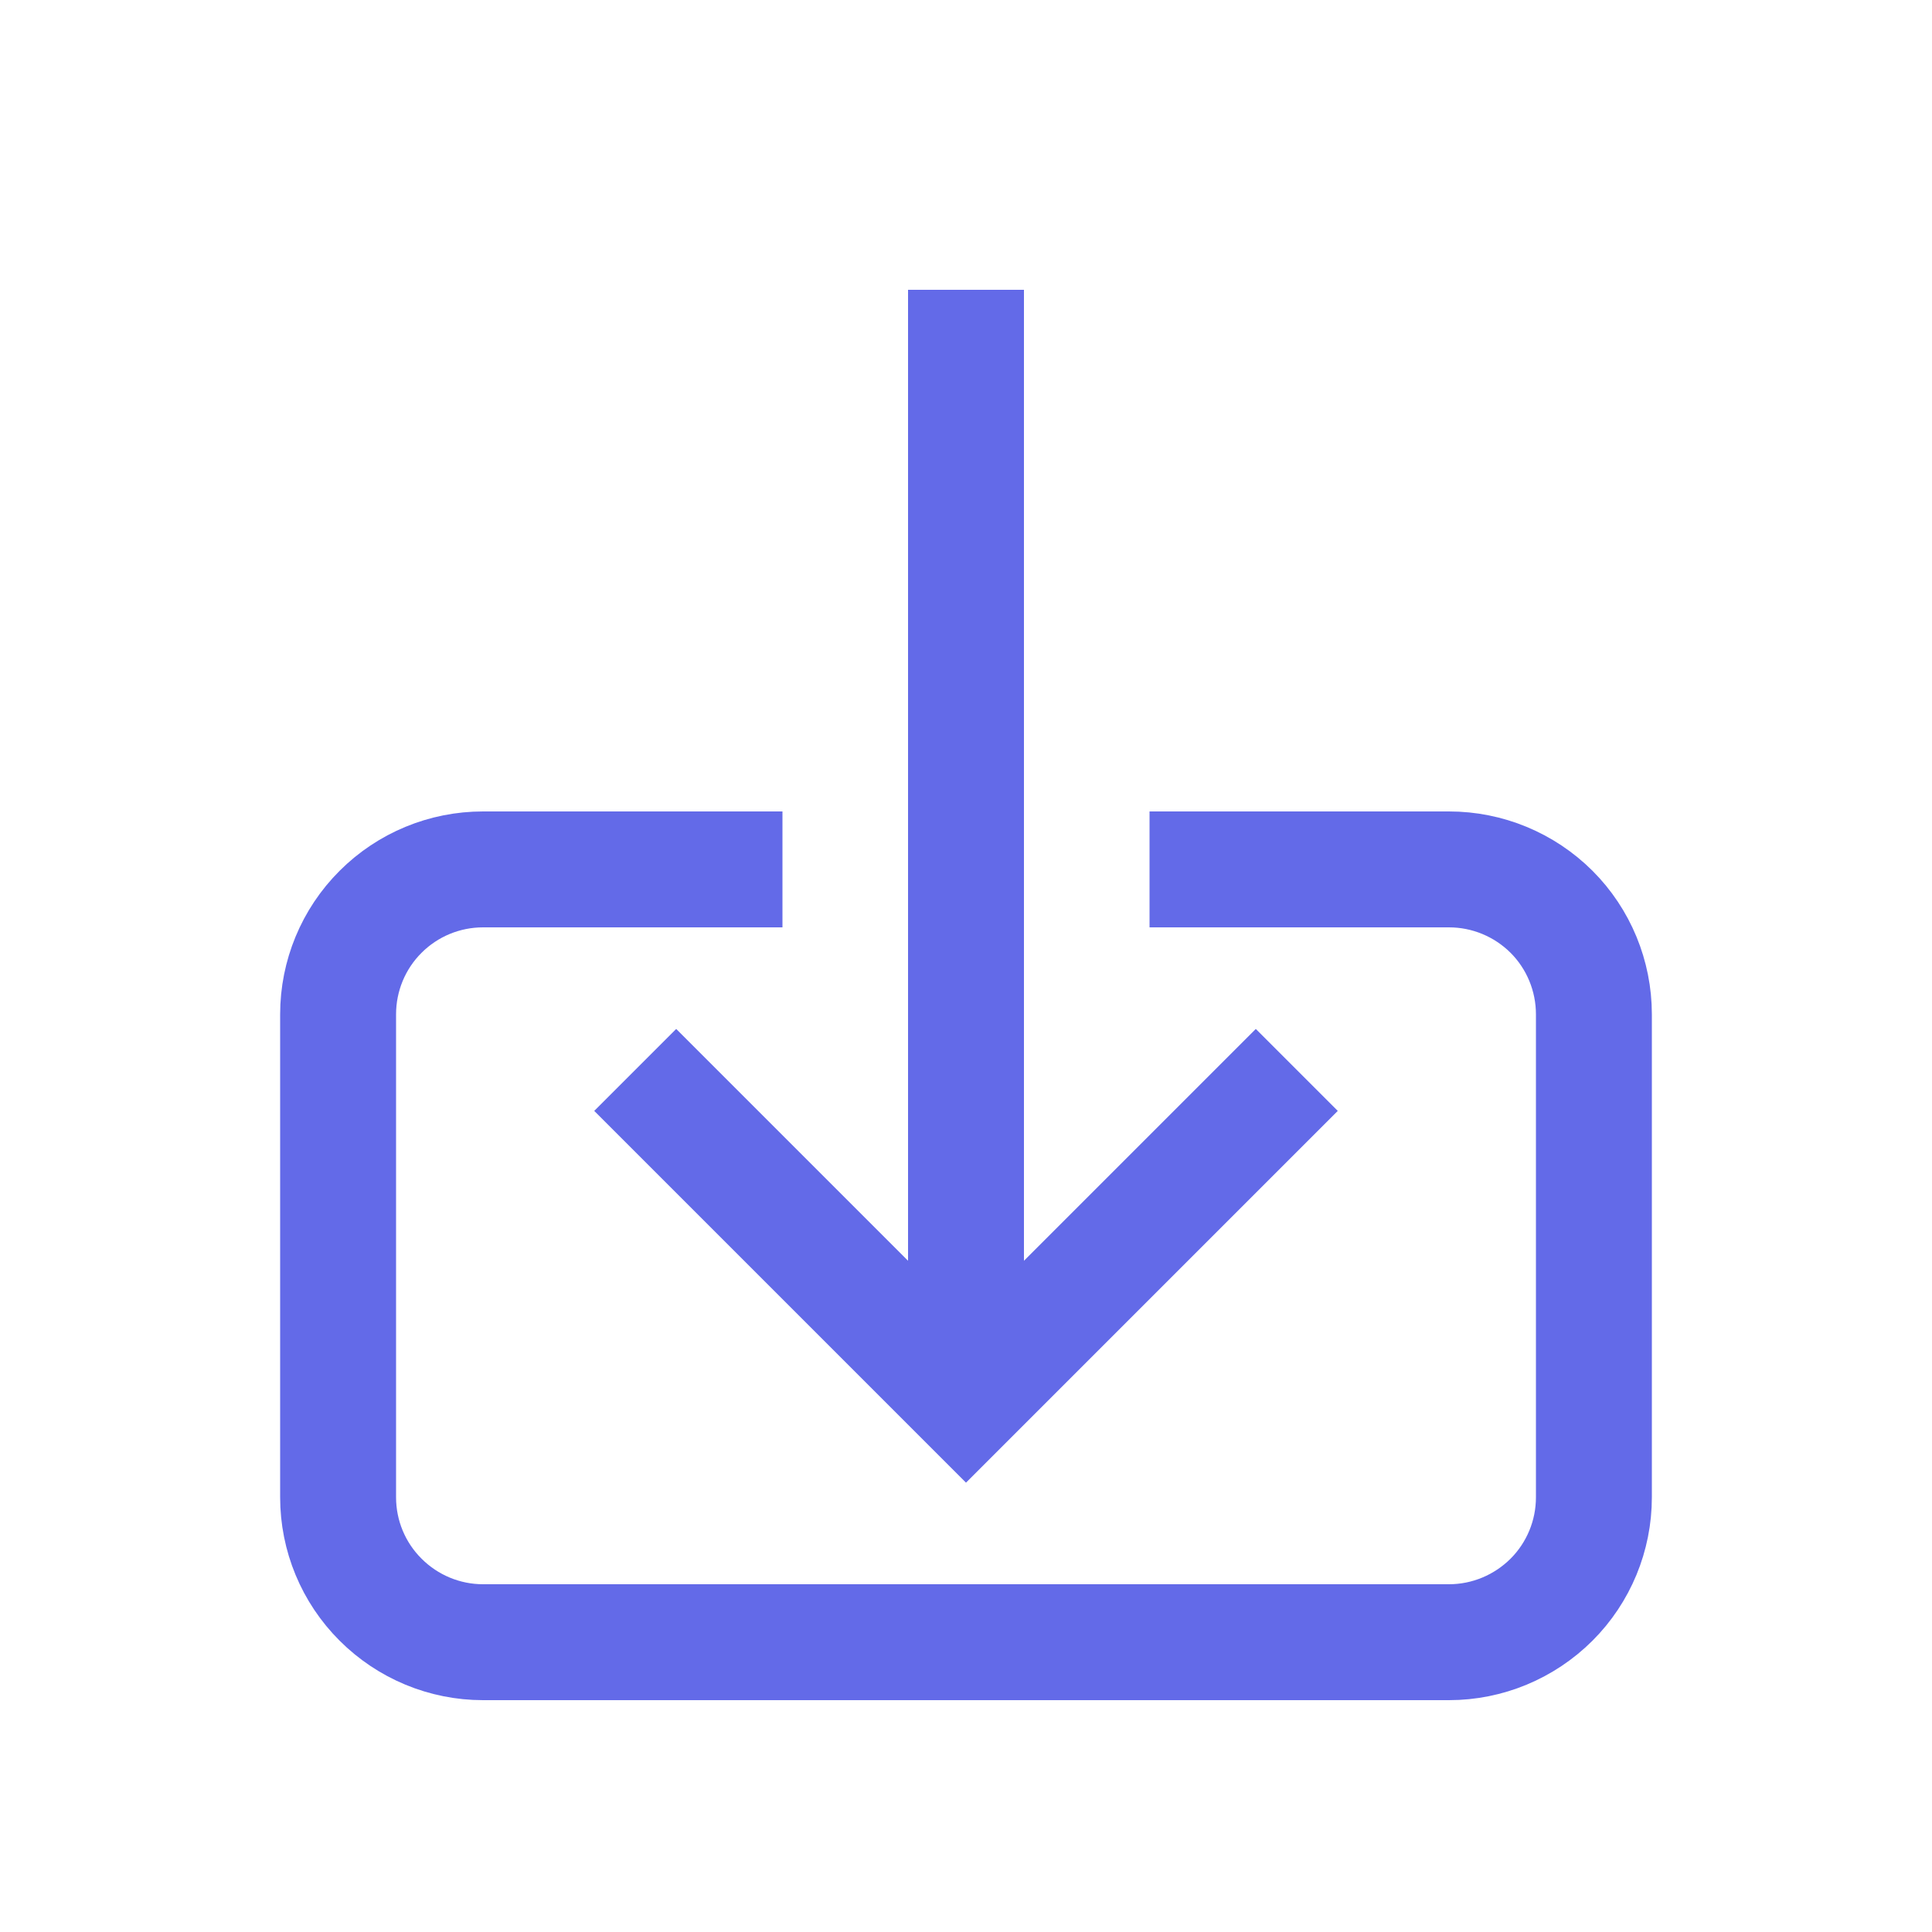 <svg width="16" height="16" viewBox="0 0 16 16" fill="none" xmlns="http://www.w3.org/2000/svg">
<path d="M8 11.6L8 2.4" stroke="#636AE8" stroke-width="0.96" stroke-miterlimit="10"/>
<path d="M10.4 9.2L8 11.6L5.6 9.2" stroke="#636AE8" stroke-width="0.96" stroke-miterlimit="10" stroke-linecap="square"/>
<path d="M10 7.2L12 7.2C12.318 7.2 12.623 7.326 12.849 7.551C13.074 7.776 13.2 8.082 13.2 8.4L13.2 12.4C13.2 12.718 13.074 13.023 12.849 13.248C12.623 13.473 12.318 13.6 12 13.6L4 13.6C3.682 13.6 3.377 13.473 3.152 13.248C2.926 13.023 2.8 12.718 2.8 12.4L2.8 8.4C2.8 8.082 2.926 7.776 3.152 7.551C3.377 7.326 3.682 7.2 4 7.2L6 7.2" stroke="#636AE8" stroke-width="0.96" stroke-miterlimit="10" stroke-linecap="square"/>
</svg>
